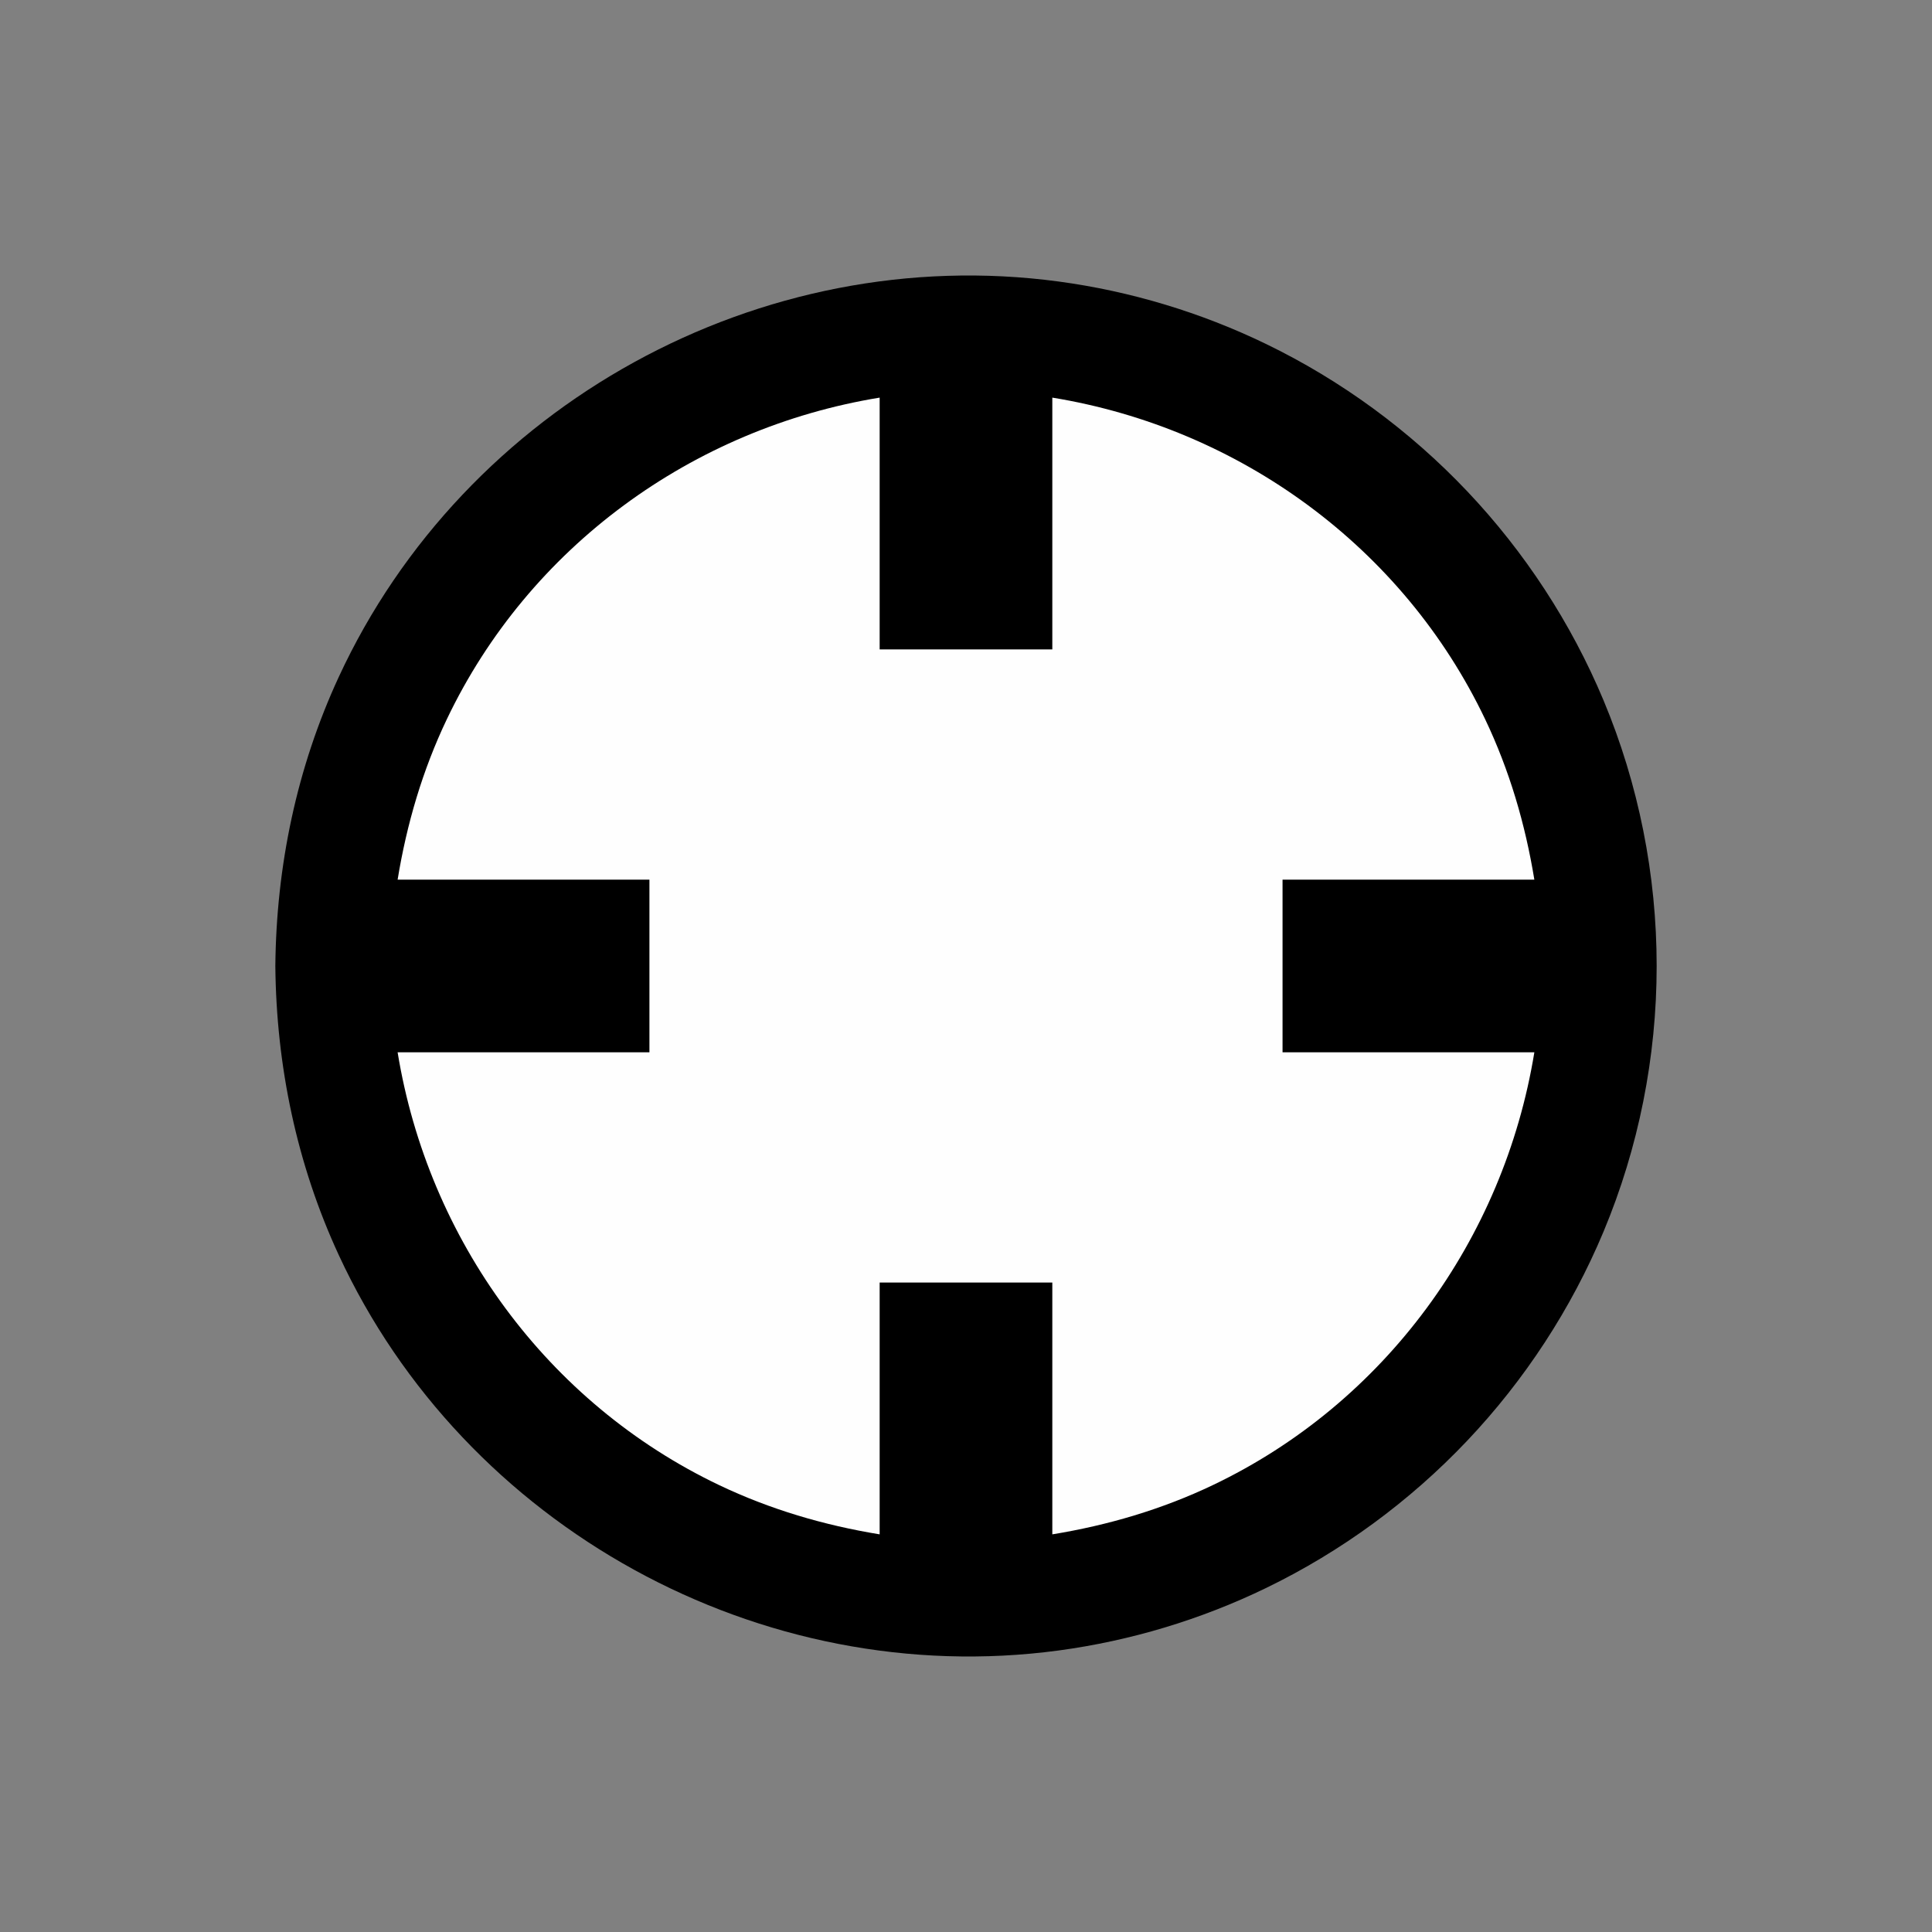 <?xml version="1.0" ?>
<svg xmlns="http://www.w3.org/2000/svg" version="1.1" width="224" height="224">
  <rect width="100%" height="100%" fill="#808080" stroke="none"/>
  <defs/>
  <g>
    <path d="M 31.923 112.0 C 31.923 112.0 31.923 112.0 31.923 112.0 C 32.033 123.574 34.399 134.959 39.264 145.485 C 53.864 177.074 88.223 196.0 122.726 191.362 C 131.073 190.239 139.23 187.782 146.808 184.108 C 155.523 179.884 163.449 174.068 170.11 167.039 C 176.783 159.997 182.172 151.752 185.916 142.8 C 189.987 133.067 192.077 122.549 192.077 112.0 C 192.077 101.451 189.988 90.932 185.916 81.198 C 182.172 72.247 176.783 64.001 170.11 56.959 C 163.449 49.93 155.523 44.114 146.808 39.891 C 139.23 36.218 131.073 33.76 122.726 32.638 C 88.224 28.0 53.865 46.924 39.265 78.512 C 34.399 89.039 32.033 100.426 31.923 112.0 C 31.923 112.0 31.923 112.0 31.923 112.0" stroke-width="0.0" fill="rgb(0, 0, 0)" opacity="1.0"/>
    <path d="M 101.989 46.101 C 101.989 55.832 101.989 65.563 101.989 75.295 C 108.662 75.295 115.335 75.295 122.008 75.295 C 122.008 65.563 122.008 55.832 122.008 46.101 C 143.719 49.647 162.678 63.44 172.189 83.386 C 175.006 89.292 176.842 95.539 177.896 101.988 C 168.164 101.988 158.433 101.988 148.701 101.988 C 148.701 108.661 148.701 115.335 148.701 122.008 C 158.433 122.008 168.164 122.008 177.896 122.008 C 174.35 143.719 160.557 162.678 140.611 172.189 C 134.704 175.005 128.458 176.842 122.008 177.896 C 122.008 168.164 122.008 158.433 122.008 148.701 C 115.335 148.701 108.662 148.701 101.989 148.701 C 101.989 158.433 101.989 168.164 101.989 177.896 C 95.54 176.843 89.293 175.005 83.386 172.189 C 63.441 162.677 49.648 143.719 46.101 122.008 C 55.833 122.008 65.564 122.008 75.296 122.008 C 75.296 115.335 75.296 108.661 75.296 101.988 C 65.564 101.988 55.833 101.988 46.101 101.988 C 47.155 95.539 48.991 89.292 51.808 83.386 C 61.319 63.44 80.278 49.647 101.989 46.101 C 101.989 46.101 101.989 46.101 101.989 46.101" stroke-width="0.0" fill="rgb(254, 254, 254)" opacity="1.0"/>
  </g>
</svg>
